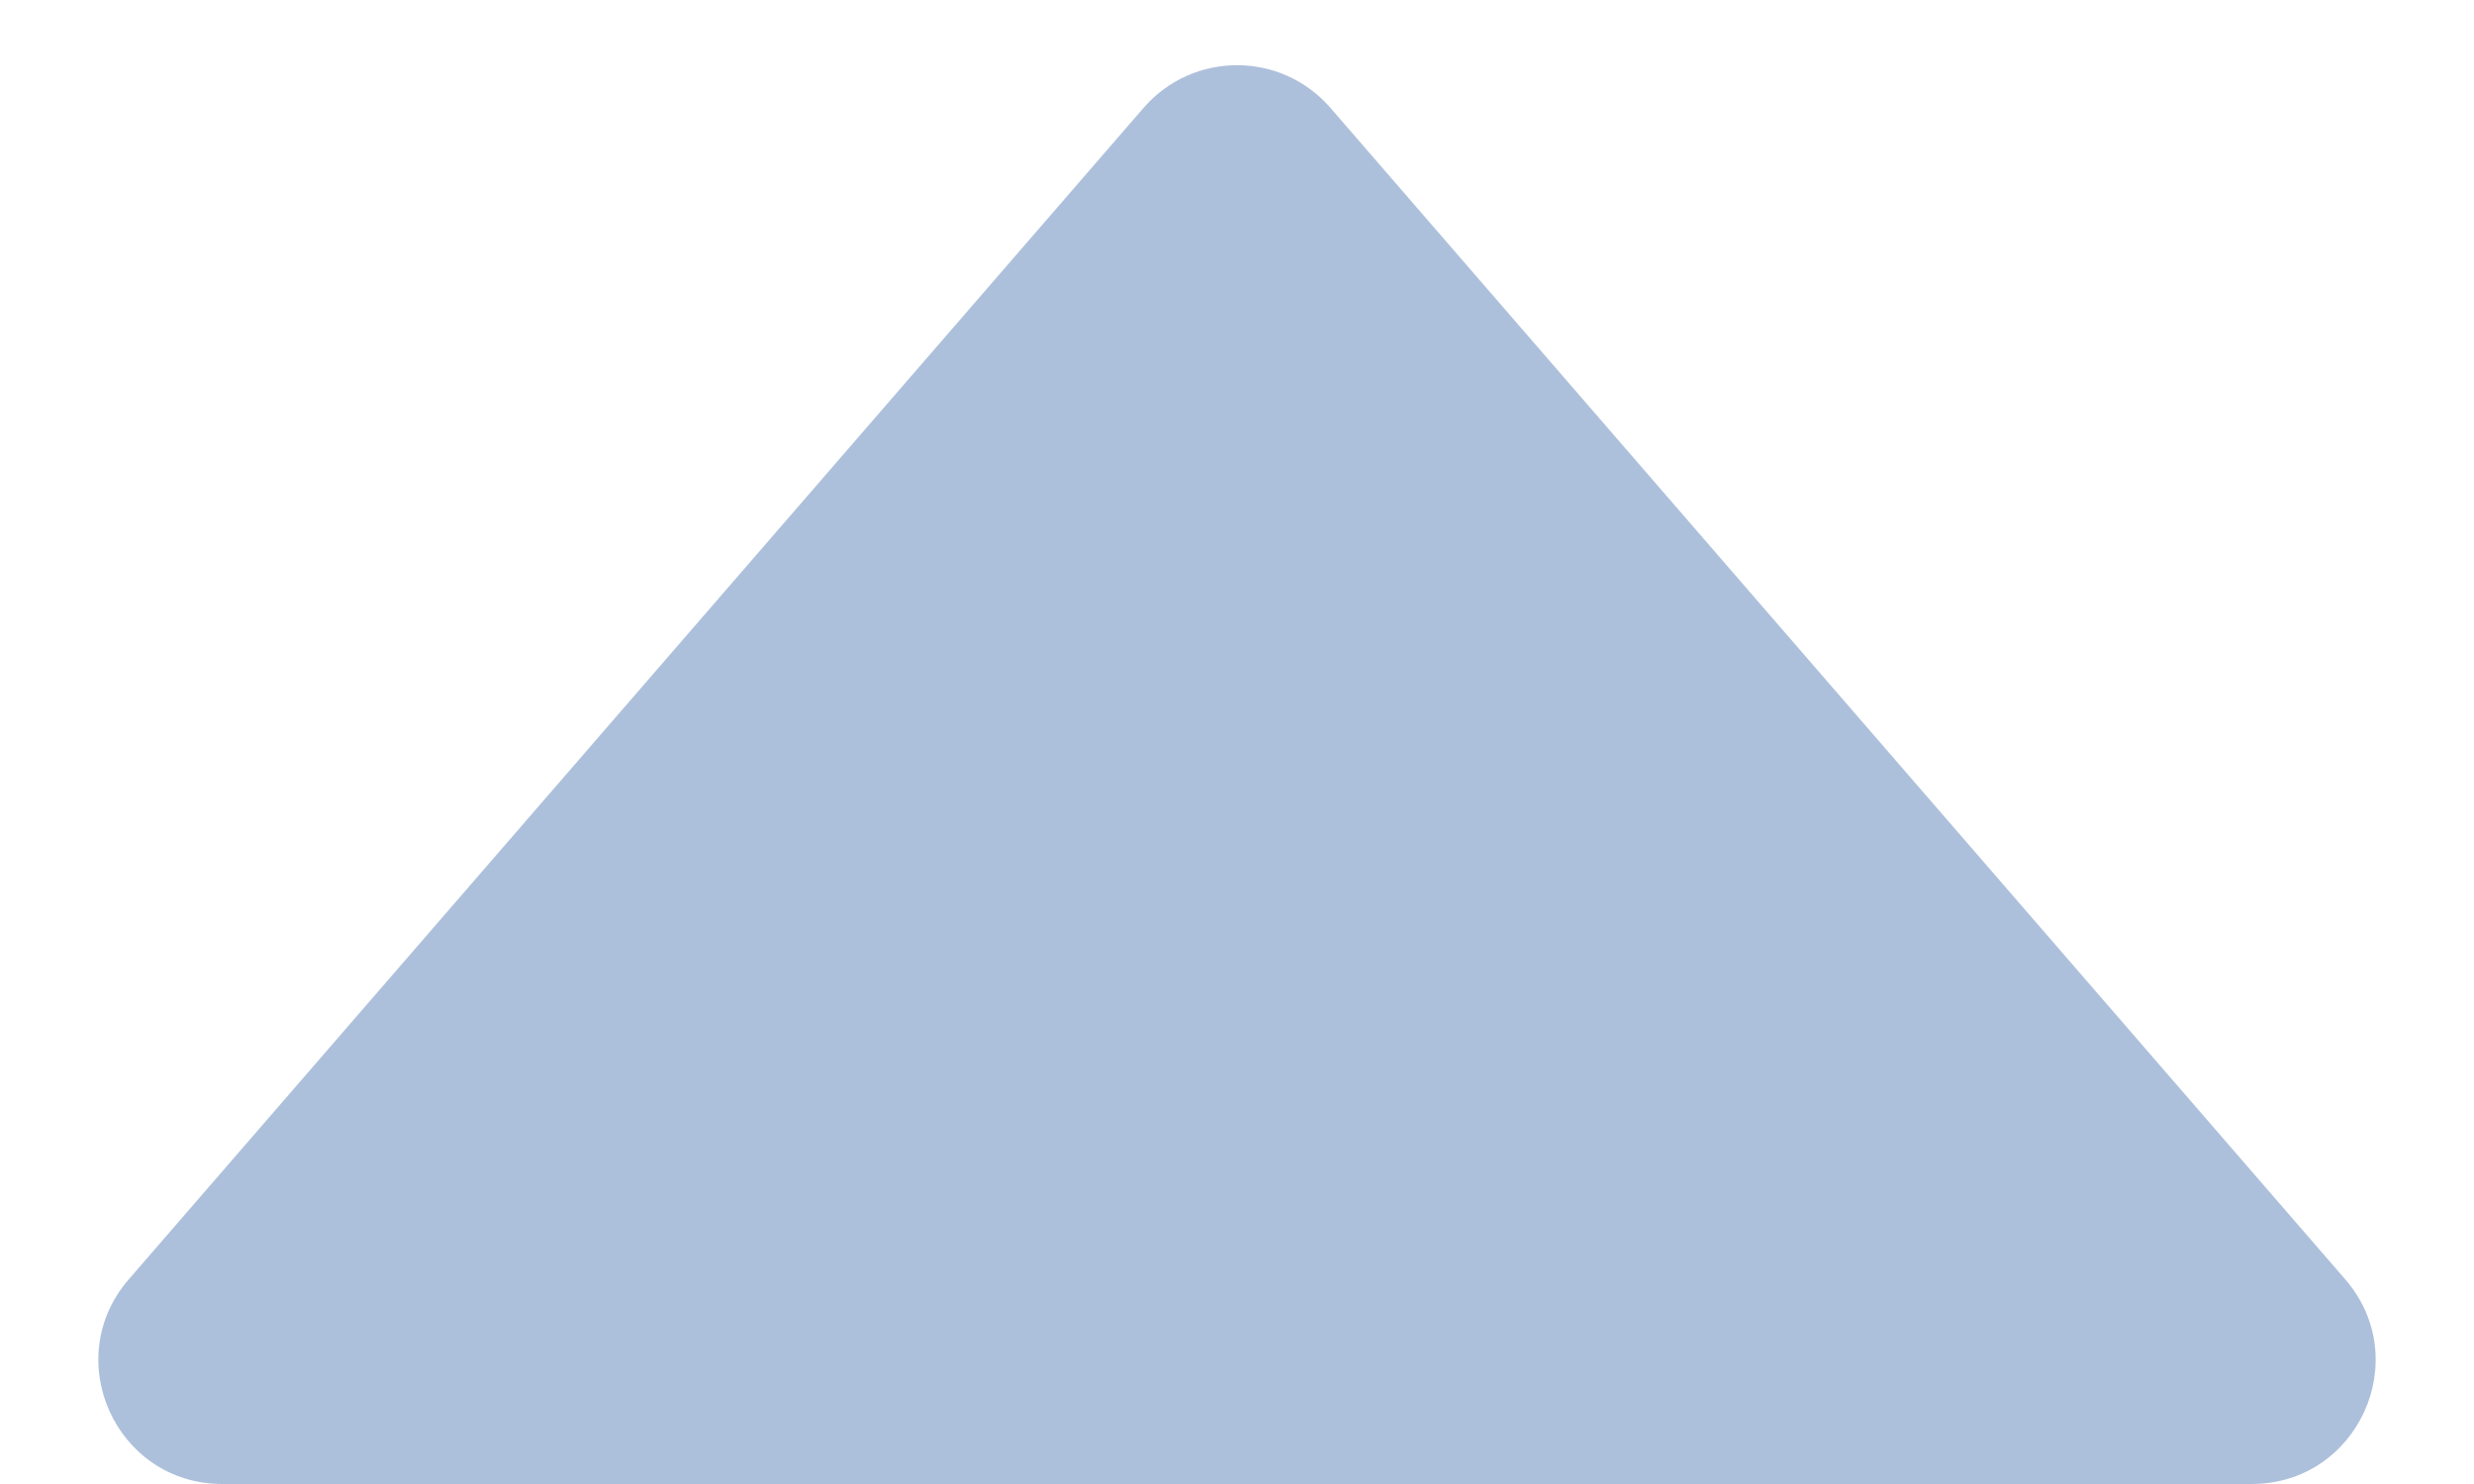 <svg width="20" height="12" viewBox="0 0 20 12" fill="none" xmlns="http://www.w3.org/2000/svg" xmlns:xlink="http://www.w3.org/1999/xlink">
<path d="M9.244,0.873C9.643,0.412 10.357,0.412 10.756,0.873L18.959,10.345C19.52,10.993 19.06,12 18.203,12L1.797,12C0.94,12 0.48,10.993 1.041,10.345L9.244,0.873Z" transform="rotate(360 10 8)" fill="#ADC0DB"/>
</svg>
